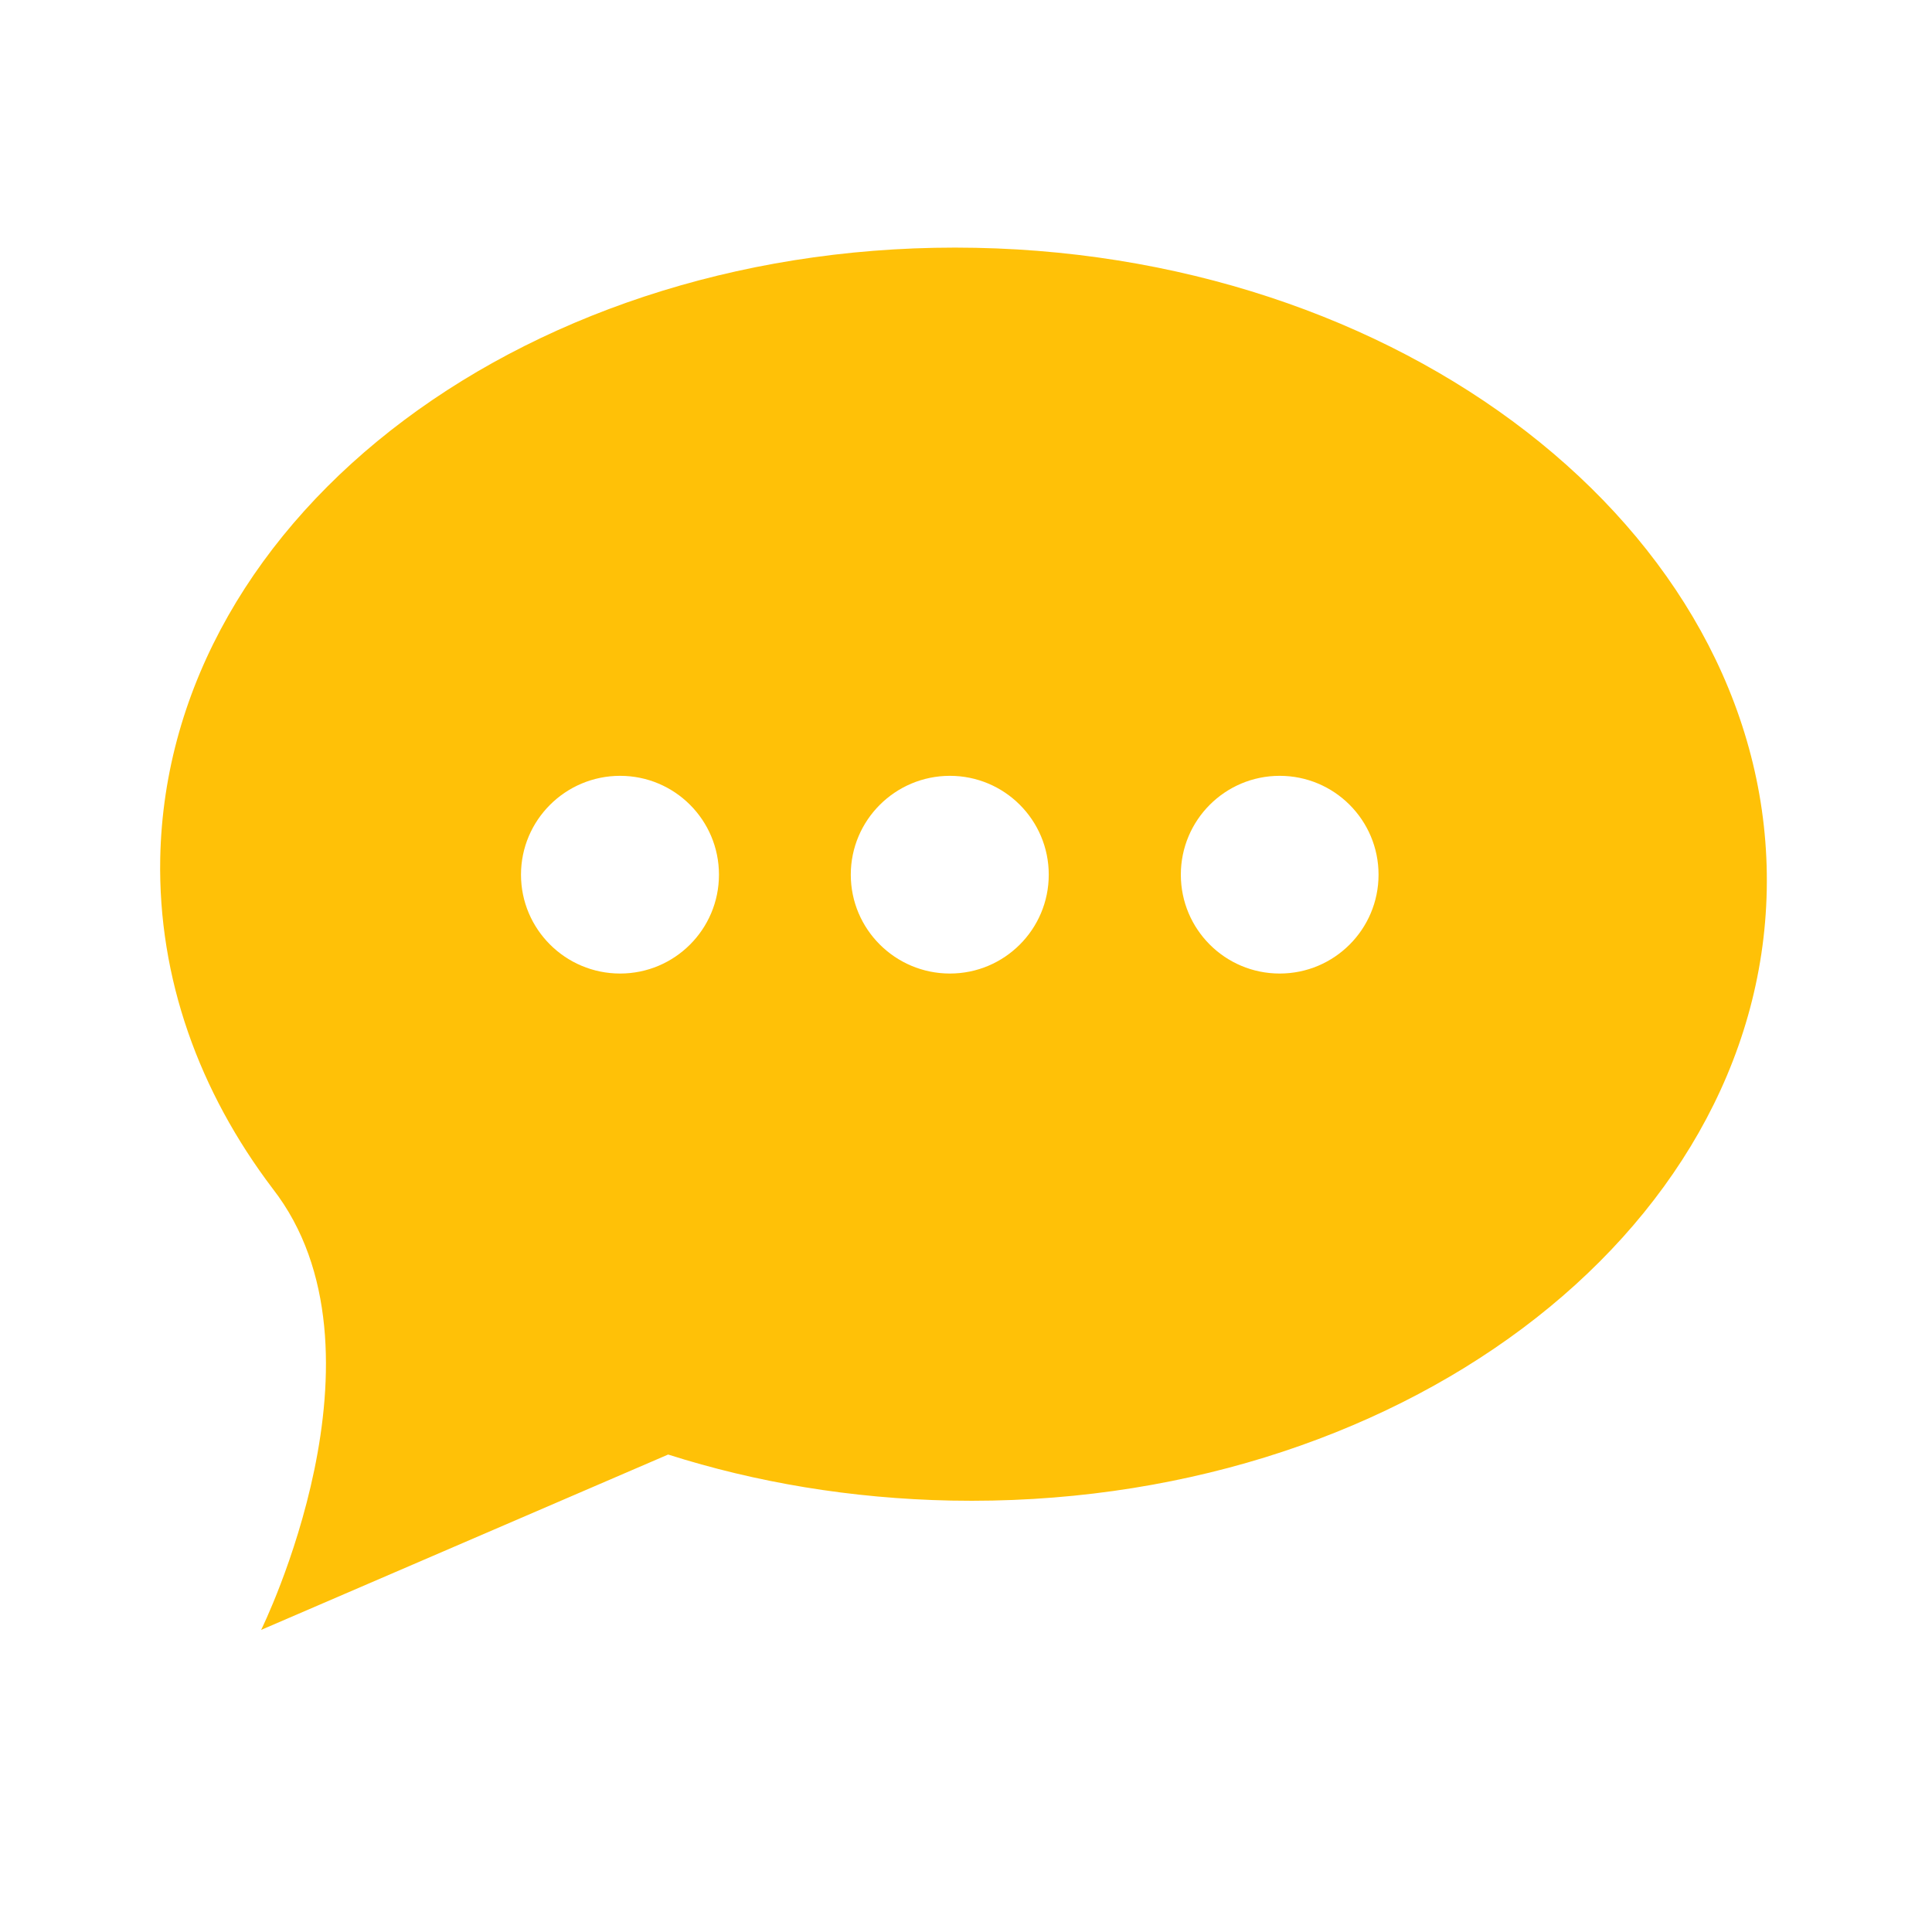 <svg xmlns="http://www.w3.org/2000/svg" xmlns:xlink="http://www.w3.org/1999/xlink" width="40" zoomAndPan="magnify" viewBox="0 0 30 30" height="40" preserveAspectRatio="xMidYMid meet" version="1.0"><defs><clipPath id="f6ea180092"><path d="M 2.453 3.707 L 27.855 3.707 L 27.855 25.484 L 2.453 25.484 Z M 2.453 3.707 " clip-rule="nonzero"/></clipPath></defs><g clip-path="url(#f6ea180092)"><path fill="#ffc107" d="M 19.871 15.117 C 19.023 15.117 18.336 14.43 18.336 13.582 C 18.336 12.734 19.023 12.047 19.871 12.047 C 20.719 12.047 21.406 12.734 21.406 13.582 C 21.406 14.43 20.719 15.117 19.871 15.117 Z M 14.75 15.117 C 13.902 15.117 13.211 14.43 13.211 13.582 C 13.211 12.734 13.902 12.047 14.75 12.047 C 15.598 12.047 16.285 12.734 16.285 13.582 C 16.285 14.43 15.598 15.117 14.75 15.117 Z M 9.629 15.117 C 8.781 15.117 8.09 14.43 8.09 13.582 C 8.09 12.734 8.781 12.047 9.629 12.047 C 10.477 12.047 11.164 12.734 11.164 13.582 C 11.164 14.43 10.477 15.117 9.629 15.117 Z M 15.152 3.848 C 8.266 3.711 2.594 7.957 2.488 13.328 C 2.453 15.195 3.094 16.953 4.234 18.457 C 6.195 20.977 4.055 25.309 4.055 25.309 L 10.375 22.586 C 11.738 23.02 13.219 23.27 14.77 23.301 C 21.656 23.434 27.328 19.191 27.434 13.82 C 27.539 8.449 22.039 3.984 15.152 3.848 " fill-opacity="1" fill-rule="evenodd"/></g></svg>